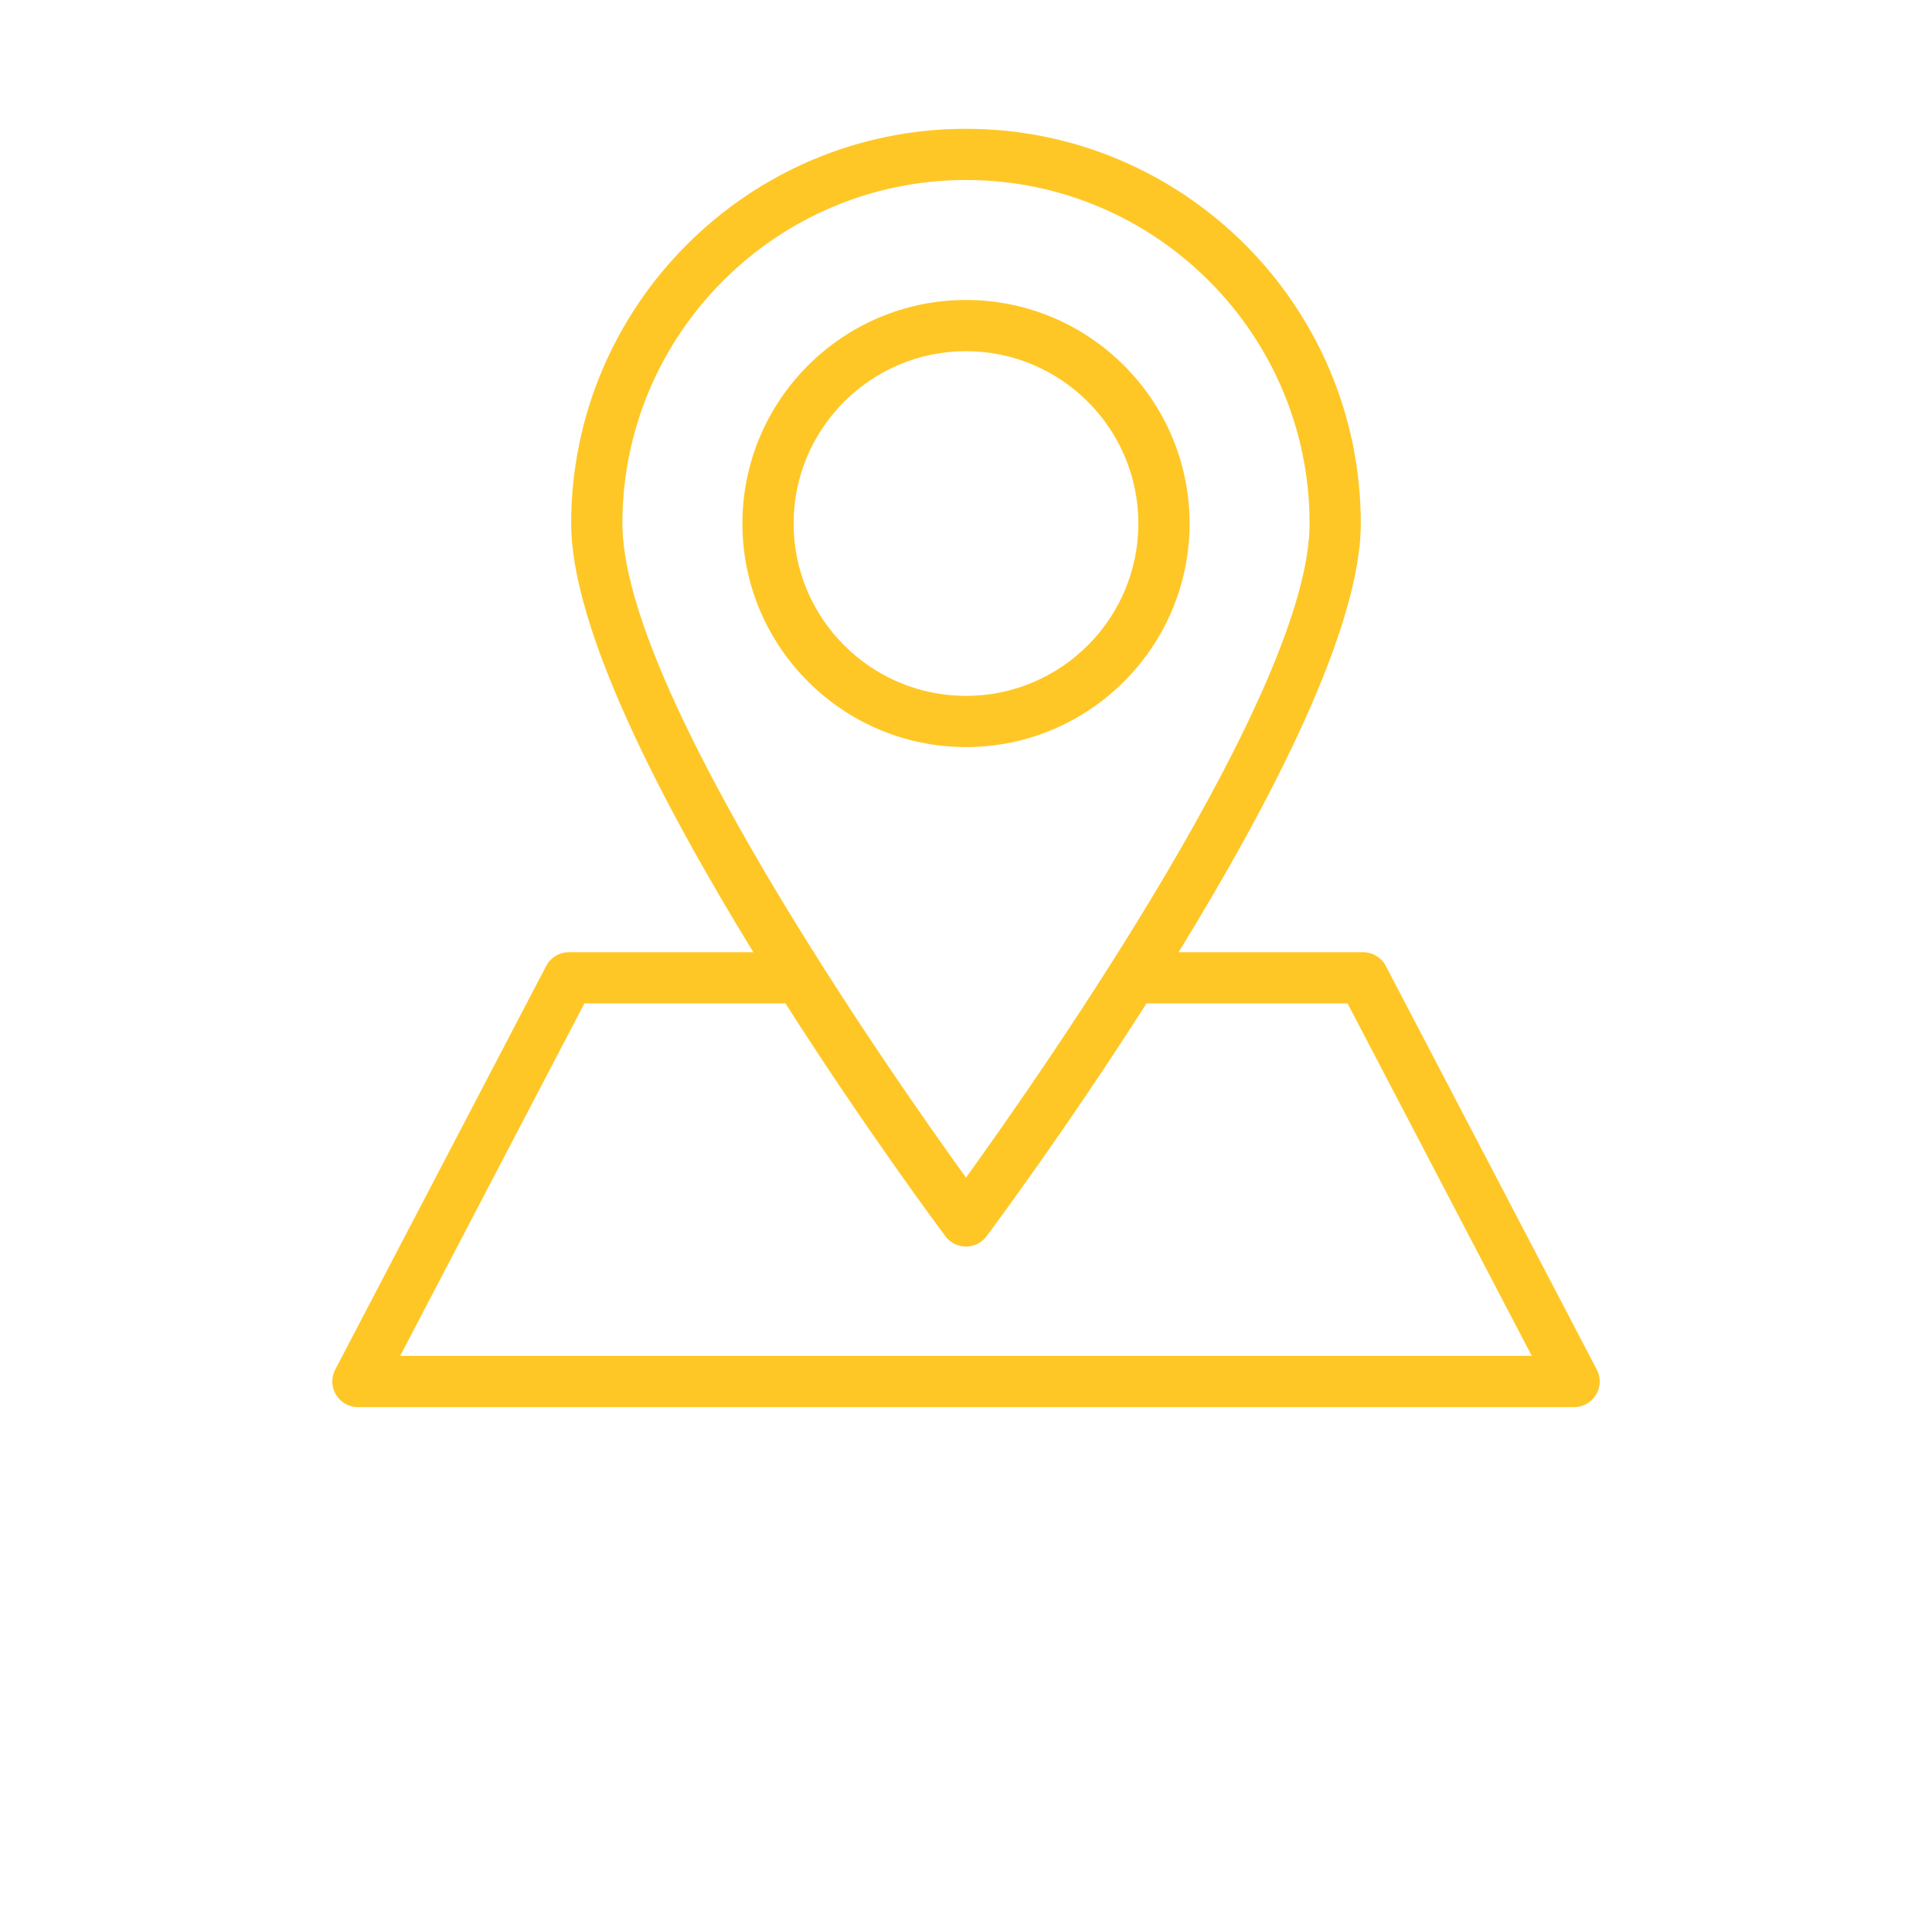 <?xml version="1.0" encoding="utf-8"?>
<!-- Generator: Adobe Illustrator 16.0.0, SVG Export Plug-In . SVG Version: 6.00 Build 0)  -->
<!DOCTYPE svg PUBLIC "-//W3C//DTD SVG 1.1//EN" "http://www.w3.org/Graphics/SVG/1.1/DTD/svg11.dtd">
<svg version="1.1" id="Layer_1" xmlns="http://www.w3.org/2000/svg" xmlns:xlink="http://www.w3.org/1999/xlink" x="0px" y="0px"
	 width="100.891px" height="100.279px" viewBox="0 0 100.891 100.279" enable-background="new 0 0 100.891 100.279"
	 xml:space="preserve">
<path fill="#FFC726" d="M28.522,50.454L17.504,71.54c-0.216,0.414-0.2,0.911,0.042,1.313c0.243,0.4,0.677,0.645,1.145,0.645h63.511
	c0.467,0,0.9-0.244,1.144-0.645c0.242-0.401,0.259-0.897,0.042-1.313L72.369,50.454c-0.229-0.44-0.688-0.718-1.186-0.718h-9.636
	c4.802-7.819,9.515-16.896,9.515-22.393c0-11.367-9.249-20.616-20.617-20.616s-20.617,9.249-20.617,20.616
	c0,5.496,4.713,14.572,9.514,22.393h-9.634C29.209,49.737,28.753,50.013,28.522,50.454z M50.445,9.402
	c9.895,0,17.943,8.05,17.943,17.942c0,8.669-13.927,28.598-17.943,34.164c-4.017-5.566-17.943-25.495-17.943-34.164
	C32.501,17.451,40.551,9.402,50.445,9.402z M41.017,52.41c4.177,6.549,8.006,11.696,8.356,12.166
	c0.252,0.337,0.649,0.536,1.071,0.536s0.818-0.199,1.07-0.536c0.352-0.47,4.182-5.617,8.356-12.166h10.5l9.62,18.411H20.897
	l9.621-18.411H41.017z"/>
<path fill="#FFC726" d="M62.121,27.344c0-6.438-5.238-11.676-11.676-11.676c-6.438,0-11.676,5.238-11.676,11.676
	c0,6.438,5.237,11.677,11.676,11.677C56.882,39.021,62.121,33.783,62.121,27.344z M41.443,27.344c0-4.964,4.038-9.001,9.001-9.001
	s9.002,4.037,9.002,9.001c0,4.965-4.038,9.003-9.002,9.003S41.443,32.309,41.443,27.344z"/>
</svg>
